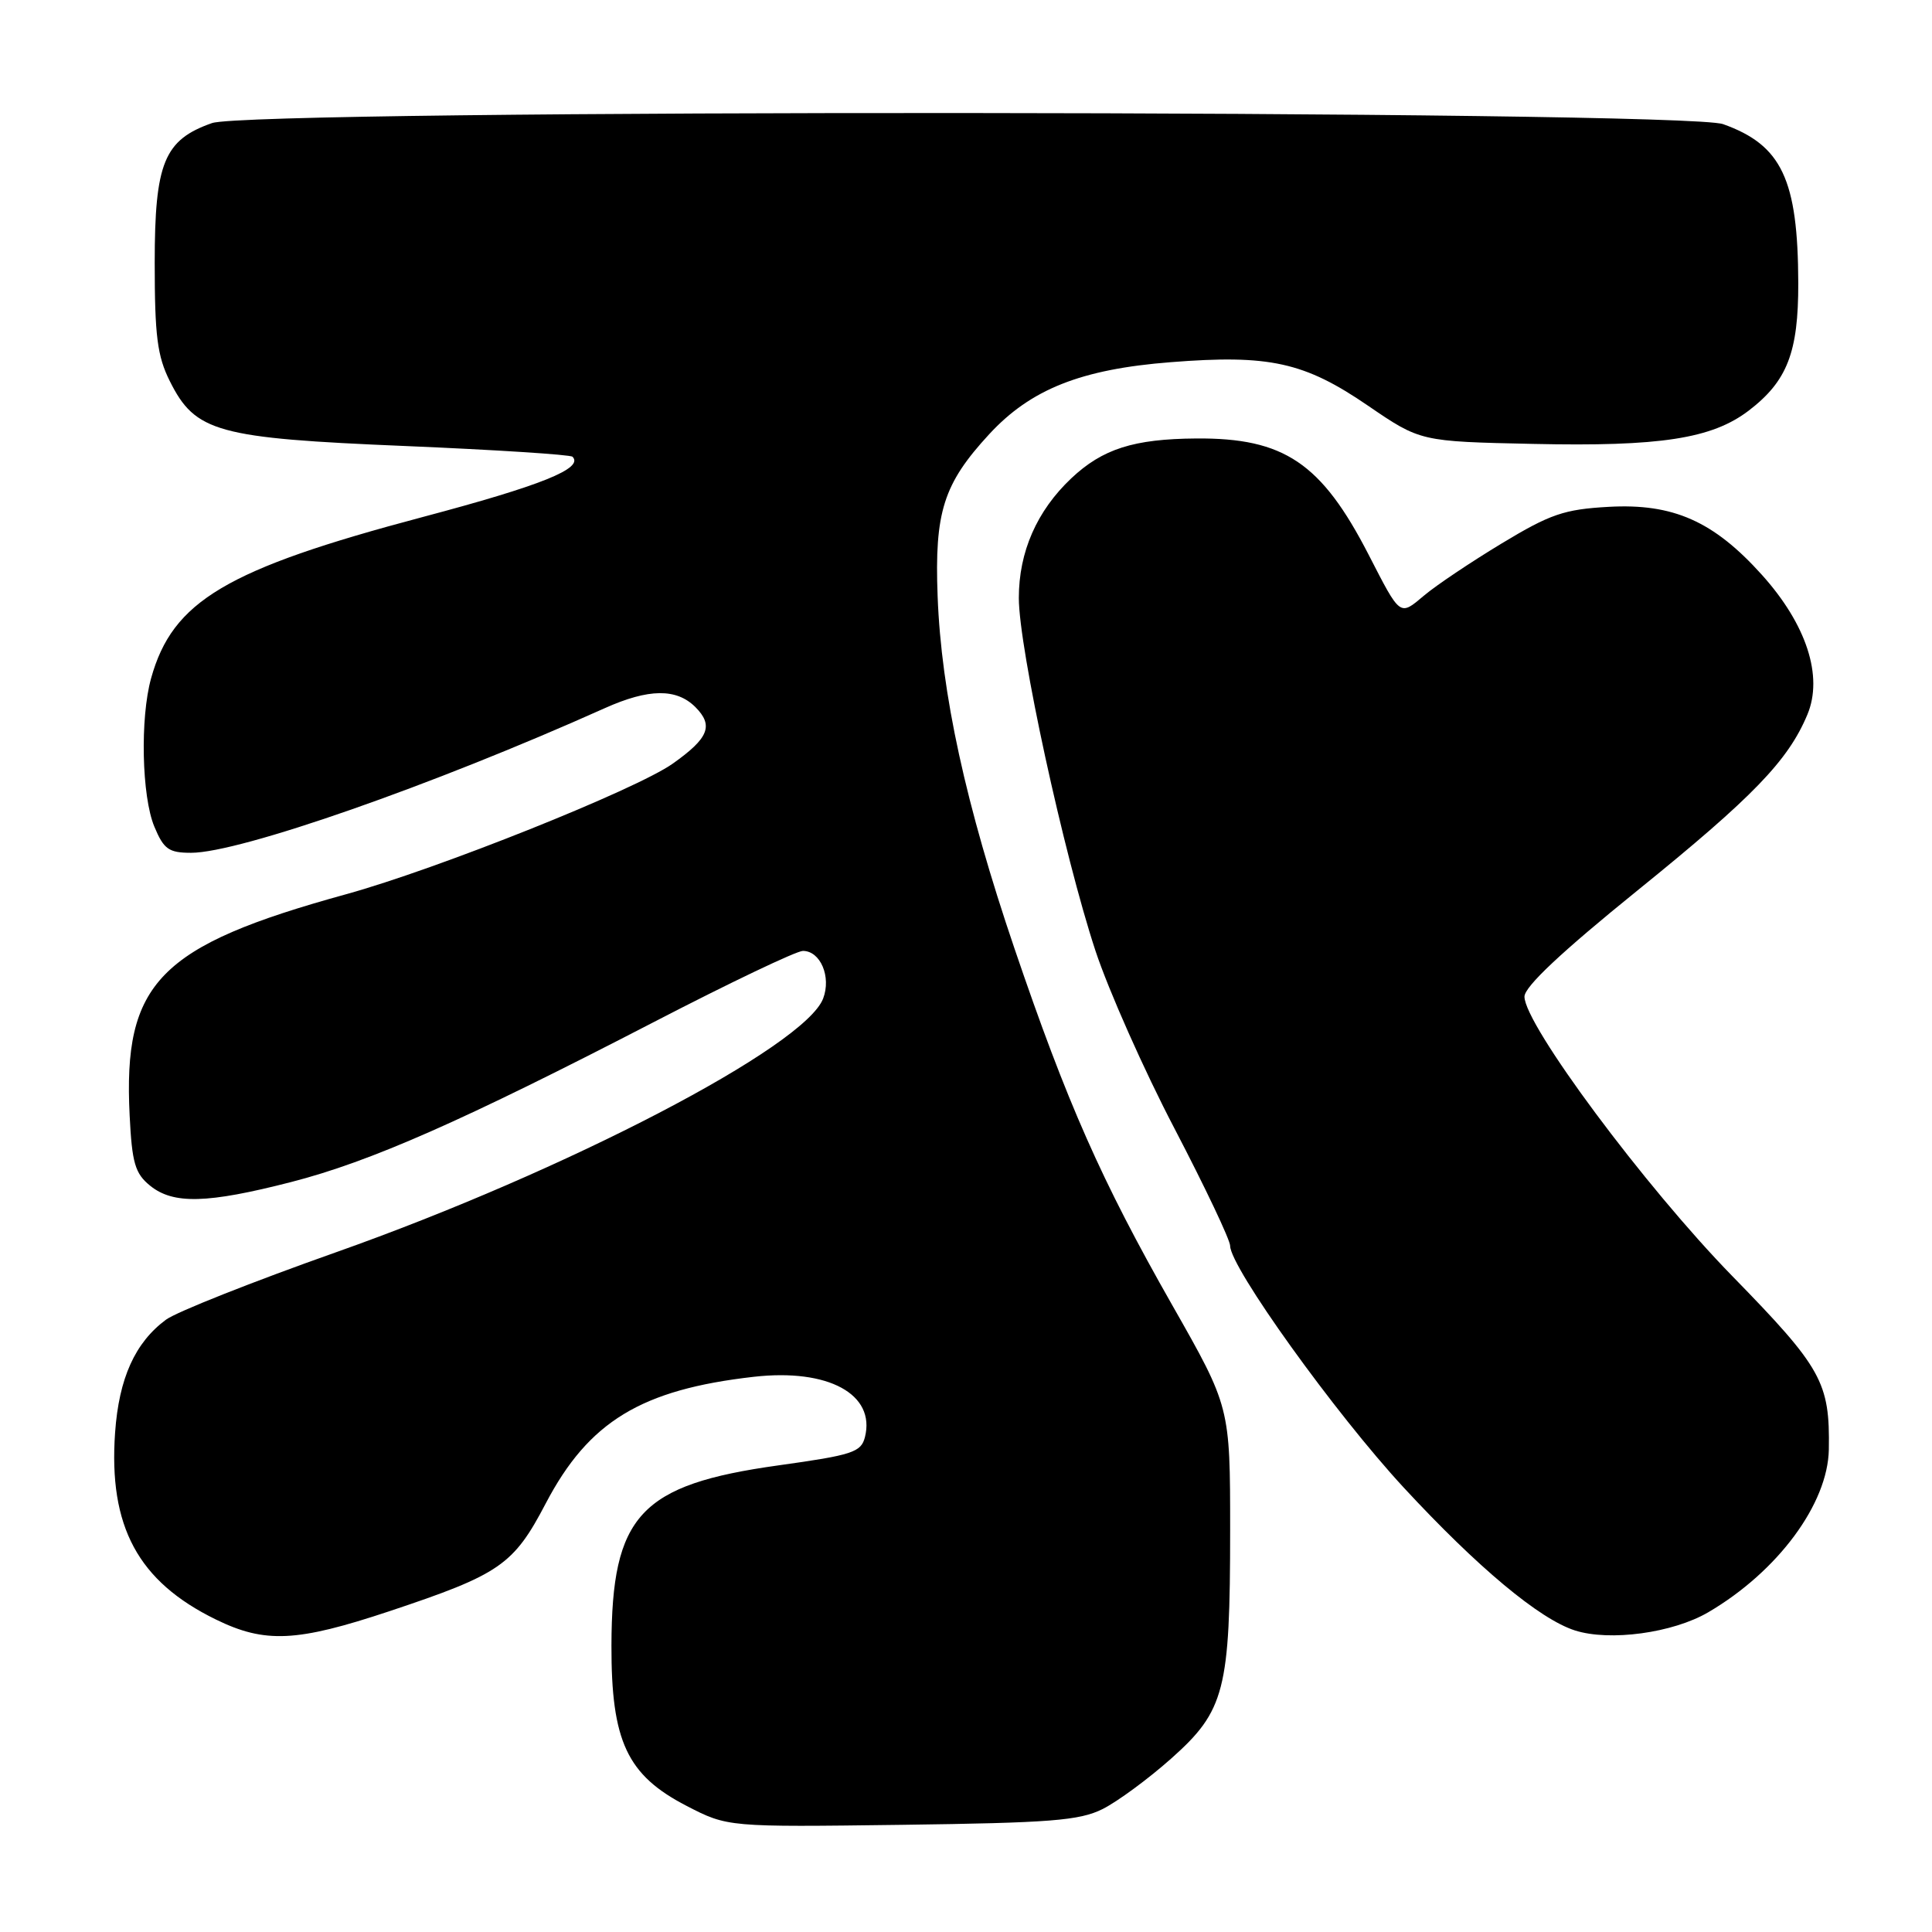 <?xml version="1.0" encoding="UTF-8" standalone="no"?>
<!DOCTYPE svg PUBLIC "-//W3C//DTD SVG 1.1//EN" "http://www.w3.org/Graphics/SVG/1.1/DTD/svg11.dtd" >
<svg xmlns="http://www.w3.org/2000/svg" xmlns:xlink="http://www.w3.org/1999/xlink" version="1.1" viewBox="0 0 256 256">
 <g >
 <path fill="currentColor"
d=" M 146.10 239.71 C 148.07 238.72 152.18 235.70 155.22 232.99 C 162.30 226.68 163.00 223.95 163.00 202.77 C 163.00 186.43 163.00 186.43 155.34 172.96 C 145.94 156.44 141.39 146.15 134.42 125.67 C 127.96 106.66 124.72 91.82 124.24 79.00 C 123.82 67.85 125.01 64.11 131.06 57.55 C 136.57 51.57 143.24 48.92 155.14 47.99 C 168.20 46.96 172.83 47.98 181.26 53.75 C 188.21 58.50 188.21 58.50 203.15 58.82 C 219.97 59.19 226.83 58.13 231.70 54.42 C 236.82 50.51 238.30 46.69 238.28 37.51 C 238.24 23.77 236.09 19.22 228.32 16.45 C 223.08 14.58 33.41 14.44 28.09 16.31 C 21.75 18.53 20.50 21.57 20.50 34.82 C 20.50 44.50 20.84 47.18 22.50 50.50 C 25.88 57.27 28.75 58.06 53.70 59.10 C 65.60 59.60 75.57 60.24 75.86 60.52 C 77.39 62.06 71.74 64.33 56.00 68.51 C 29.97 75.42 22.86 79.64 20.02 89.88 C 18.55 95.16 18.78 105.53 20.45 109.53 C 21.70 112.53 22.36 113.00 25.32 113.00 C 31.76 113.00 57.29 104.08 80.15 93.83 C 85.96 91.23 89.63 91.19 92.14 93.69 C 94.58 96.14 93.92 97.80 89.15 101.18 C 84.30 104.62 57.95 115.16 45.83 118.50 C 21.03 125.34 16.29 130.20 17.18 147.83 C 17.49 154.11 17.90 155.50 19.89 157.11 C 22.96 159.60 27.46 159.48 38.56 156.63 C 49.08 153.93 61.34 148.52 86.67 135.41 C 96.67 130.23 105.54 126.00 106.39 126.00 C 108.71 126.00 110.17 129.43 109.07 132.31 C 106.65 138.68 75.06 155.13 44.50 165.94 C 33.50 169.83 23.38 173.84 22.00 174.86 C 17.89 177.90 15.76 182.62 15.25 189.83 C 14.37 202.27 18.29 209.55 28.60 214.59 C 35.12 217.78 39.32 217.58 51.58 213.50 C 66.25 208.61 68.04 207.38 72.32 199.20 C 78.01 188.35 84.97 184.12 99.91 182.43 C 109.74 181.32 116.04 184.74 114.61 190.42 C 114.10 192.43 112.98 192.80 103.14 194.17 C 84.81 196.73 81.06 200.77 81.02 218.04 C 80.99 230.73 83.09 235.21 90.96 239.28 C 96.42 242.10 96.42 242.10 119.46 241.80 C 139.20 241.54 143.02 241.24 146.10 239.71 Z  M 226.36 213.63 C 235.56 208.24 242.20 199.27 242.33 192.07 C 242.48 183.16 241.42 181.26 229.54 169.09 C 217.97 157.24 202.00 135.76 202.00 132.06 C 202.00 130.74 206.90 126.14 216.95 118.01 C 232.29 105.60 236.94 100.79 239.49 94.68 C 241.61 89.61 239.37 82.74 233.47 76.18 C 227.07 69.06 221.70 66.68 213.14 67.16 C 207.25 67.49 205.42 68.12 198.98 72.01 C 194.91 74.47 190.28 77.57 188.70 78.91 C 185.44 81.65 185.60 81.77 181.35 73.50 C 175.09 61.34 170.15 58.01 158.50 58.10 C 150.22 58.16 146.09 59.48 141.95 63.38 C 137.38 67.70 135.00 73.13 135.00 79.24 C 135.00 85.85 140.96 113.26 145.16 126.00 C 146.89 131.22 151.60 141.84 155.65 149.58 C 159.69 157.33 163.00 164.30 163.00 165.08 C 163.01 167.92 176.91 187.28 185.99 197.10 C 195.80 207.70 203.98 214.53 208.68 216.04 C 213.30 217.52 221.67 216.38 226.36 213.63 Z "/>
</g>
</svg>